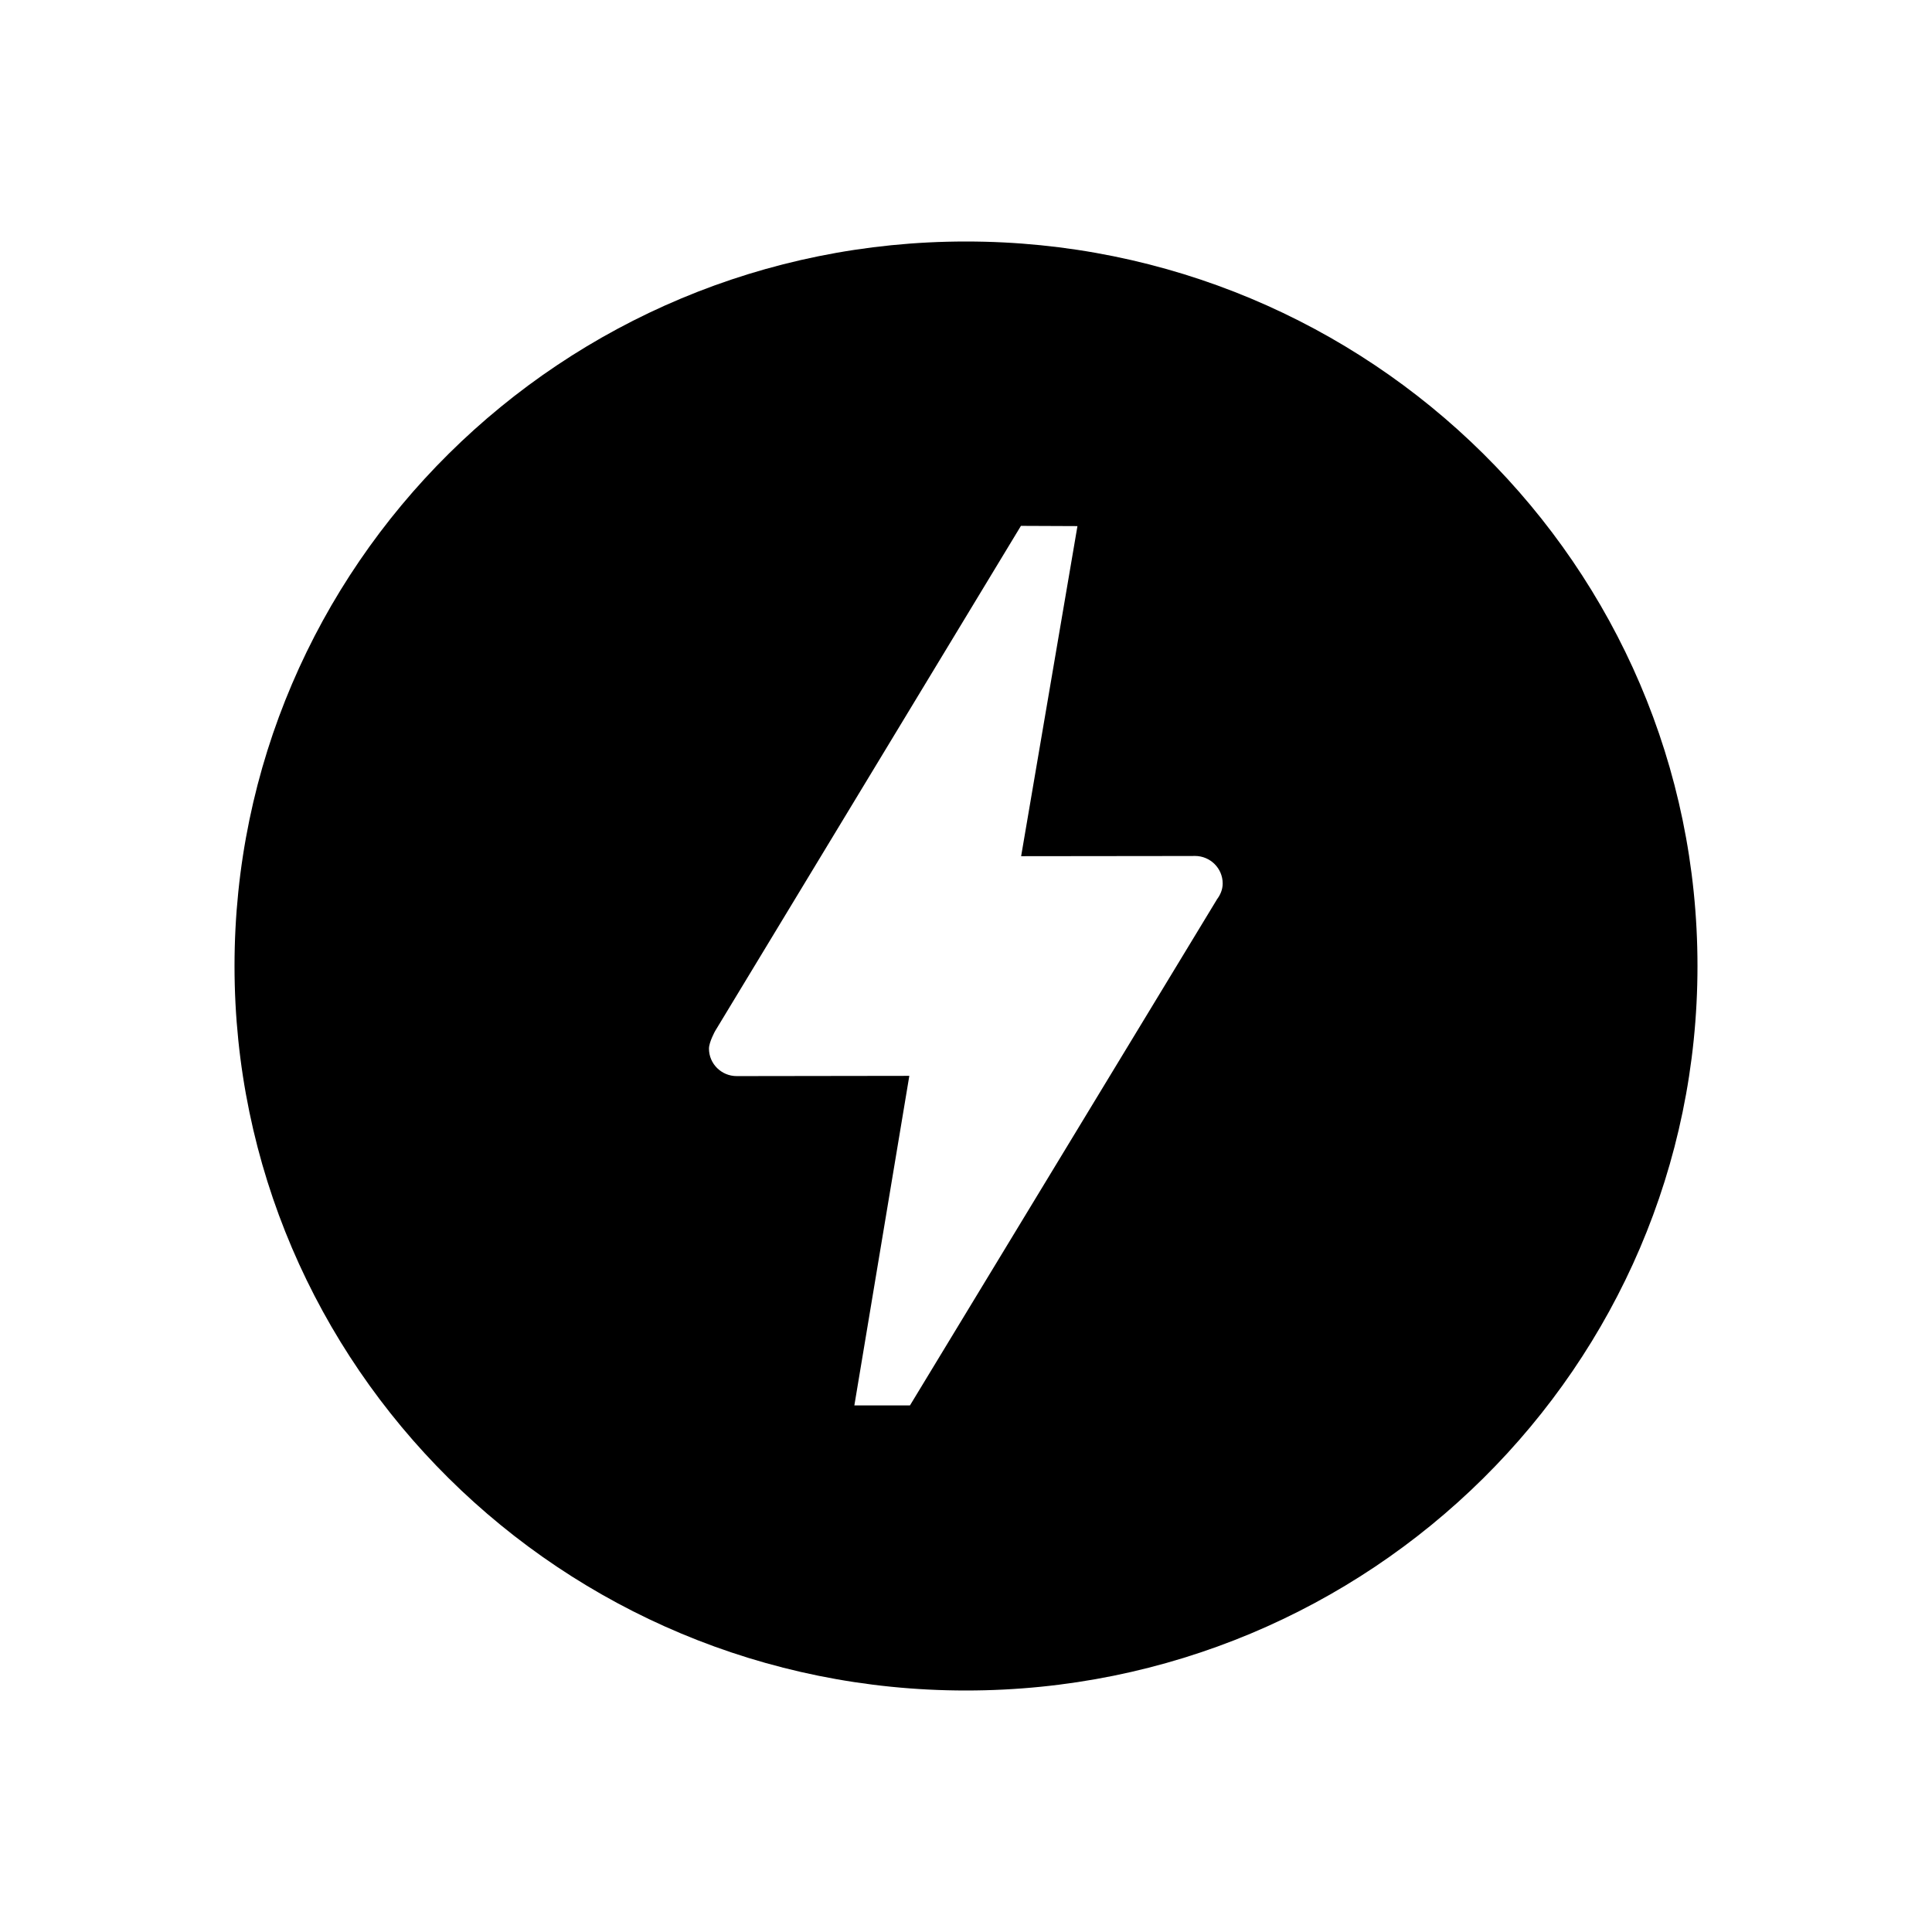 <svg xmlns="http://www.w3.org/2000/svg" viewBox="0 0 512 512"><path d="M255.994 64C148.934 64 62.15 149.965 62.15 256c0 106.048 86.784 192 193.844 192 107.072 0 193.856-85.959 193.856-192 0-106.035-86.784-192-193.856-192zm66.47 174.42l-81.318 134.034h-14.733l14.566-87.34-45.107.064h-.64c-4.051 0-7.347-3.264-7.347-7.277 0-1.728 1.625-4.653 1.625-4.653l81.05-133.888 14.976.064-14.925 87.475 45.338-.051.717-.013c4.063 0 7.36 3.264 7.36 7.296 0 1.626-.64 3.06-1.568 4.275l.006.013z"/></svg>